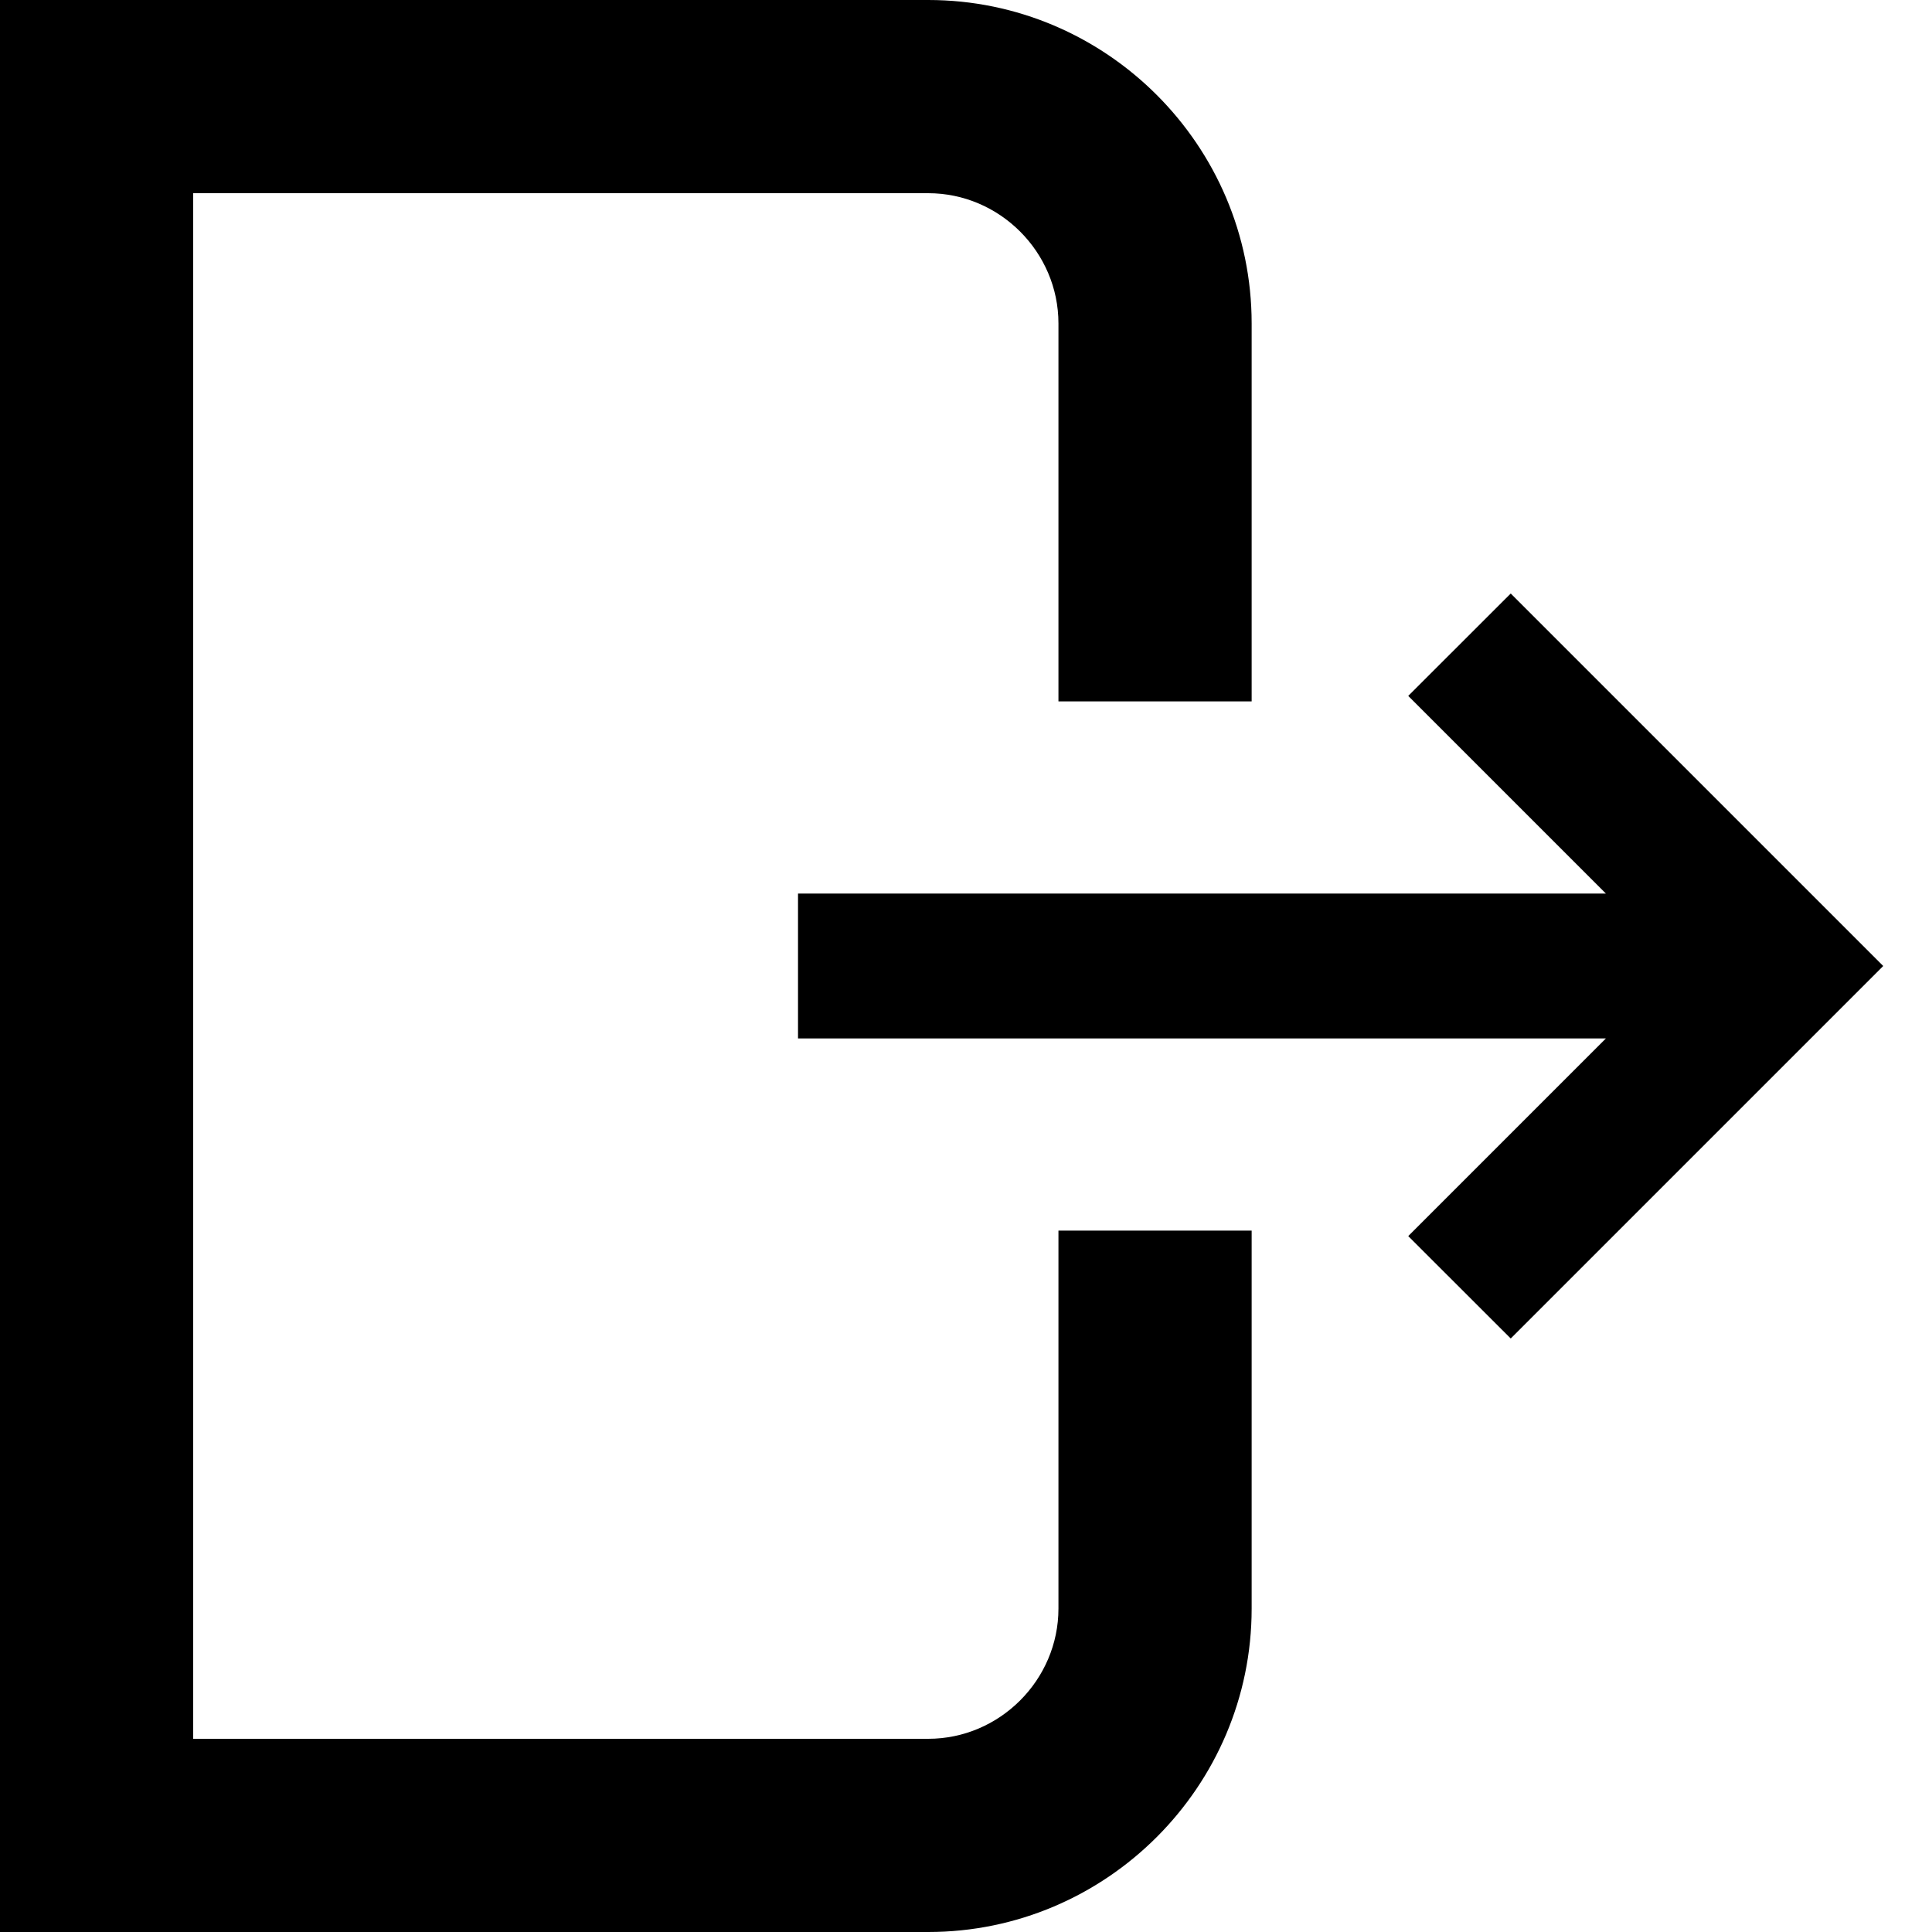 <svg xmlns="http://www.w3.org/2000/svg" width="20" height="20" viewBox="0 0 20 20">
  <path d="M18.624,11.25 L16.578,9.204 L17.639,8.144 L21.495,12 L17.639,15.856 L16.578,14.796 L18.624,12.75 L10.261,12.75 L10.261,11.25 L18.624,11.25 Z M4,20 L11.609,20 C12.348,20 12.957,19.391 12.957,18.652 L12.957,14.739 L14.957,14.739 L14.957,18.652 C14.957,20.496 13.452,22 11.609,22 L2,22 L2,2 L11.609,2 C13.452,2 14.957,3.504 14.957,5.348 L14.957,9.261 L12.957,9.261 L12.957,5.348 C12.957,4.609 12.348,4 11.609,4 L4,4 L4,20 Z" transform="translate(-2 -2)"/>
</svg>
